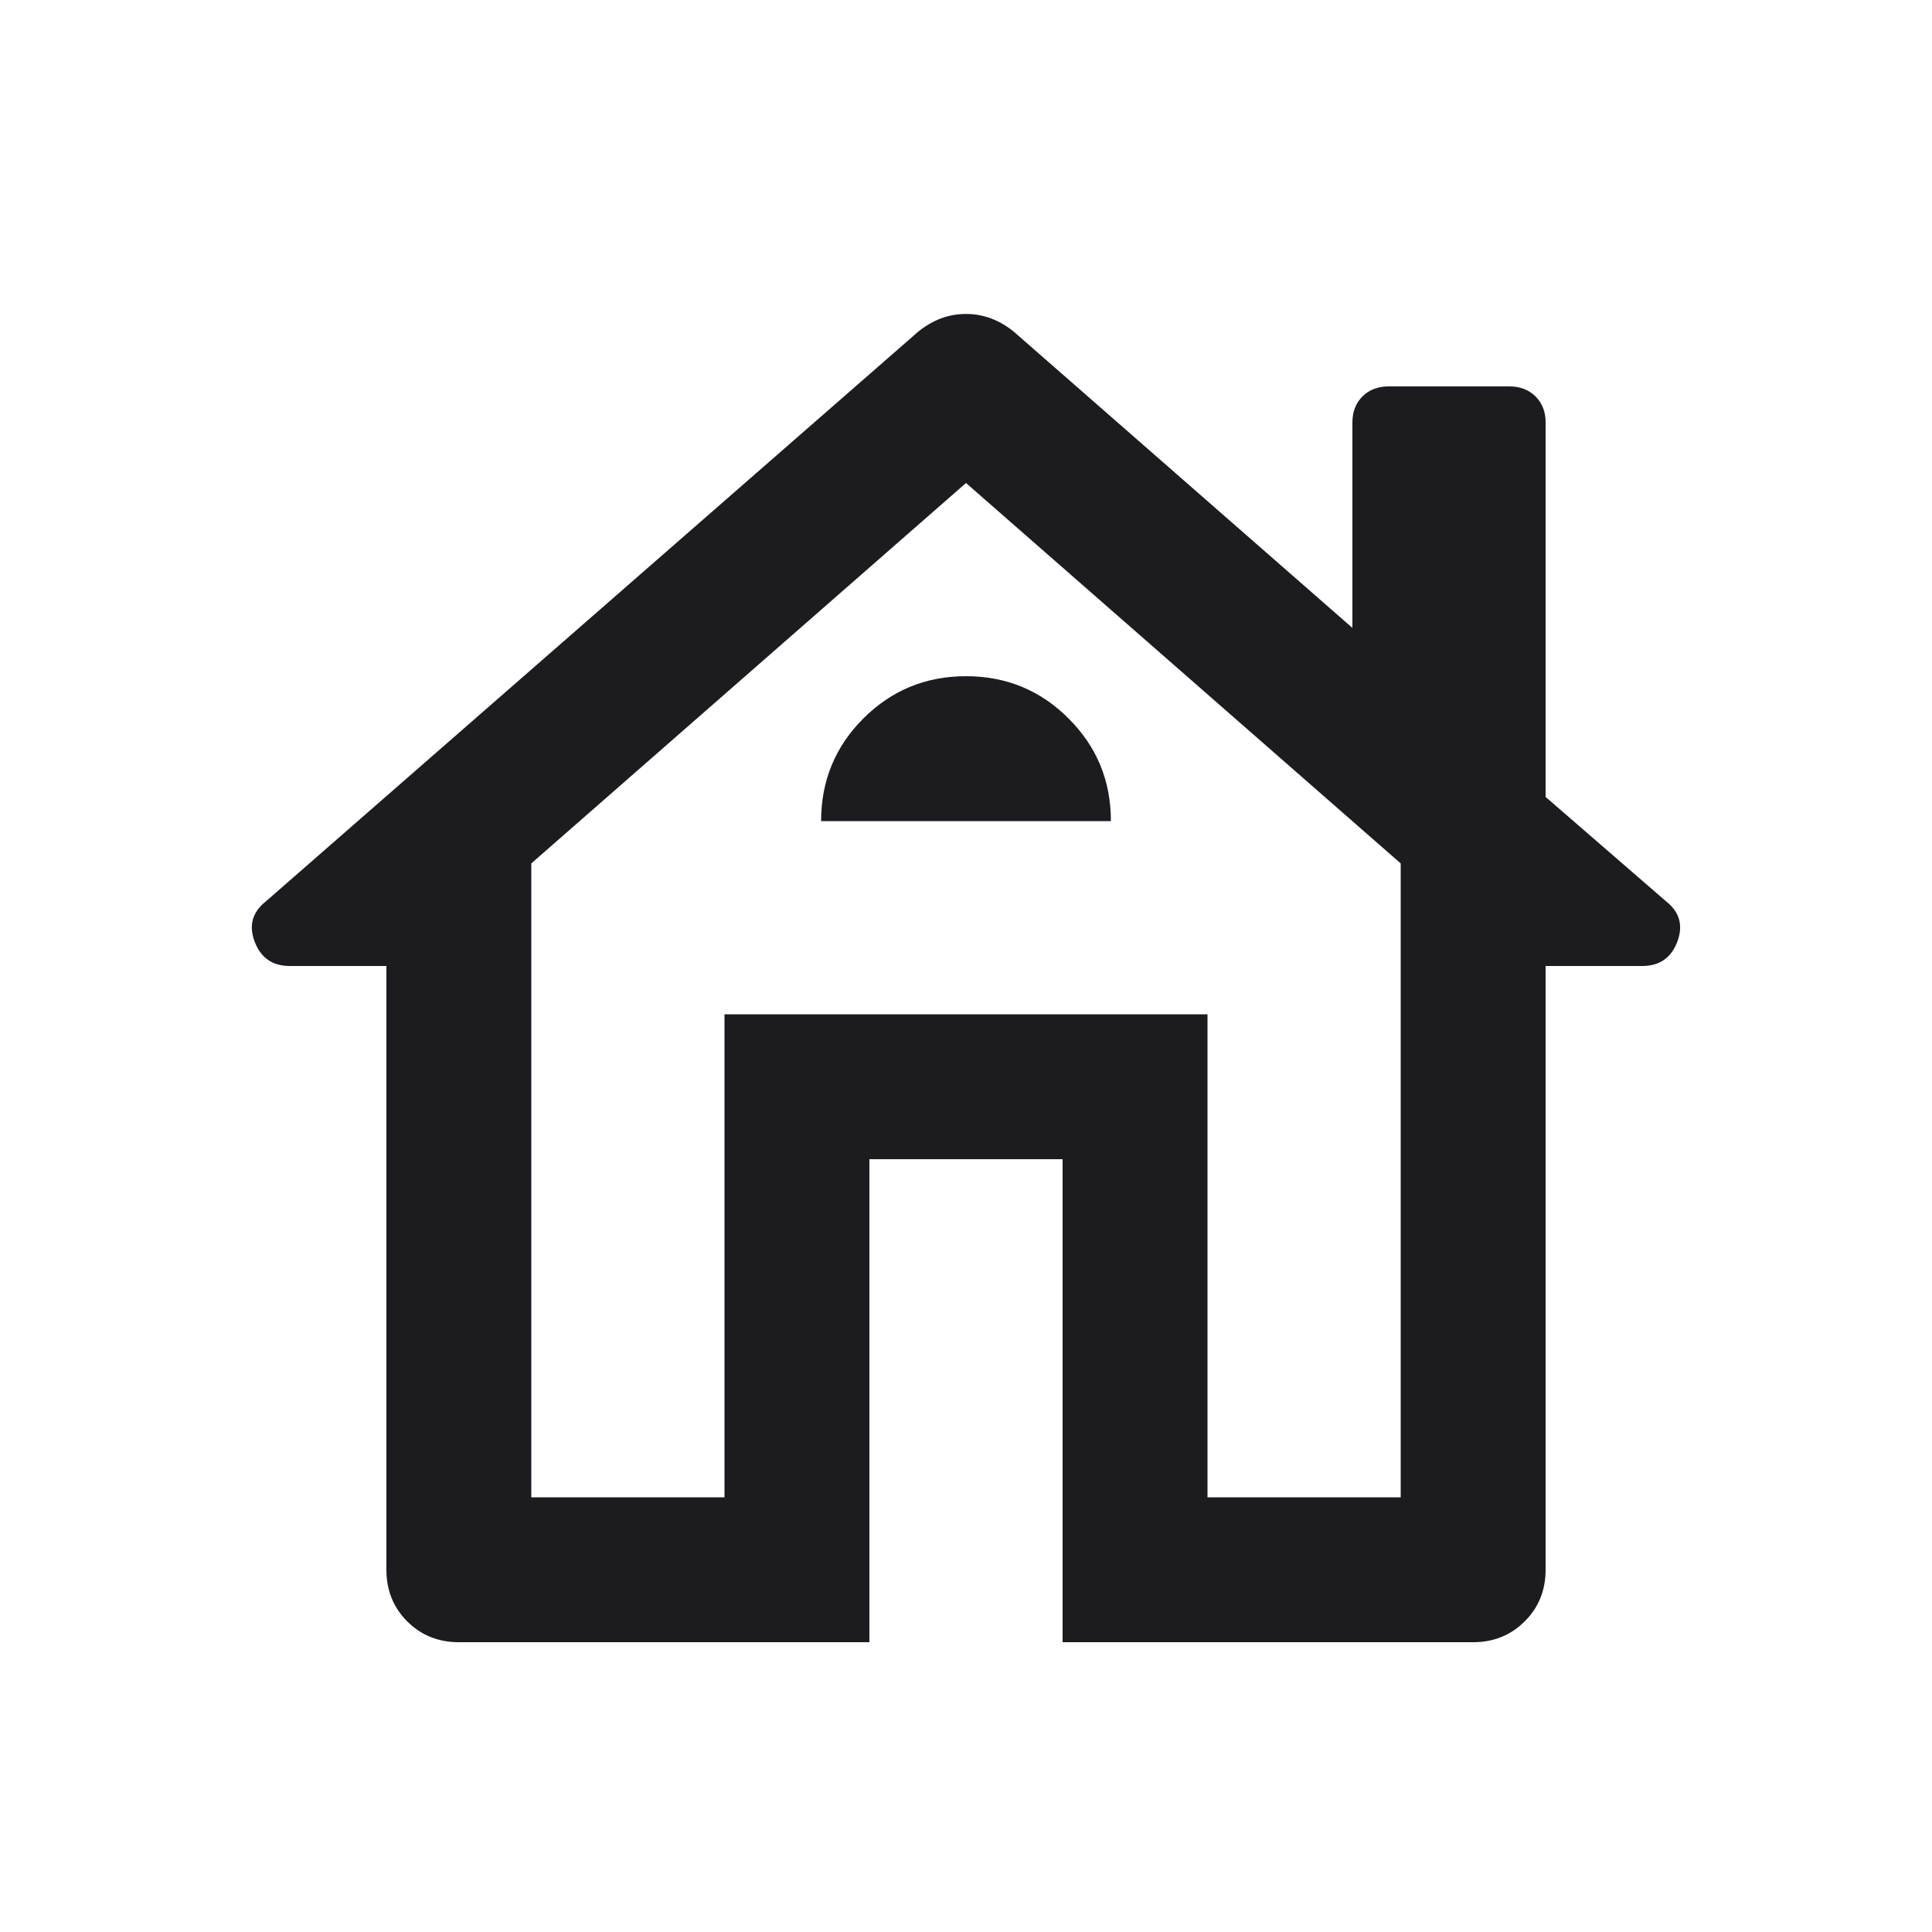 <svg width="20" height="20" viewBox="0 0 20 20" fill="none" xmlns="http://www.w3.org/2000/svg">
<mask id="mask0_1499_222935" style="mask-type:alpha" maskUnits="userSpaceOnUse" x="0" y="0" width="20" height="20">
<rect width="20" height="20" fill="#D9D9D9"/>
</mask>
<g mask="url(#mask0_1499_222935)">
<path d="M9 17H4.75C4.537 17 4.359 16.928 4.215 16.784C4.072 16.641 4 16.462 4 16.25V10H3C2.822 10 2.701 9.917 2.637 9.75C2.573 9.583 2.611 9.444 2.75 9.333L9.5 3.438C9.653 3.312 9.819 3.25 10 3.25C10.18 3.25 10.347 3.312 10.5 3.438L14 6.5V4.375C14 4.264 14.034 4.174 14.104 4.104C14.173 4.035 14.264 4 14.375 4H15.625C15.736 4 15.826 4.035 15.896 4.104C15.965 4.174 16 4.262 16 4.37V8.25L17.25 9.333C17.389 9.444 17.426 9.583 17.363 9.75C17.299 9.917 17.178 10 17 10H16V16.25C16 16.462 15.928 16.641 15.784 16.784C15.64 16.928 15.462 17 15.25 17H11V12H9V17ZM5.5 15.5H7.5V10.5H12.5V15.5H14.5V8.938L10 5L5.5 8.938V15.5ZM8.5 8.5H11.5C11.5 8.083 11.354 7.729 11.062 7.438C10.771 7.146 10.416 7 10 7C9.583 7 9.229 7.146 8.937 7.438C8.646 7.729 8.5 8.083 8.5 8.5Z" fill="#1C1B1F"/>
</g>
</svg>
